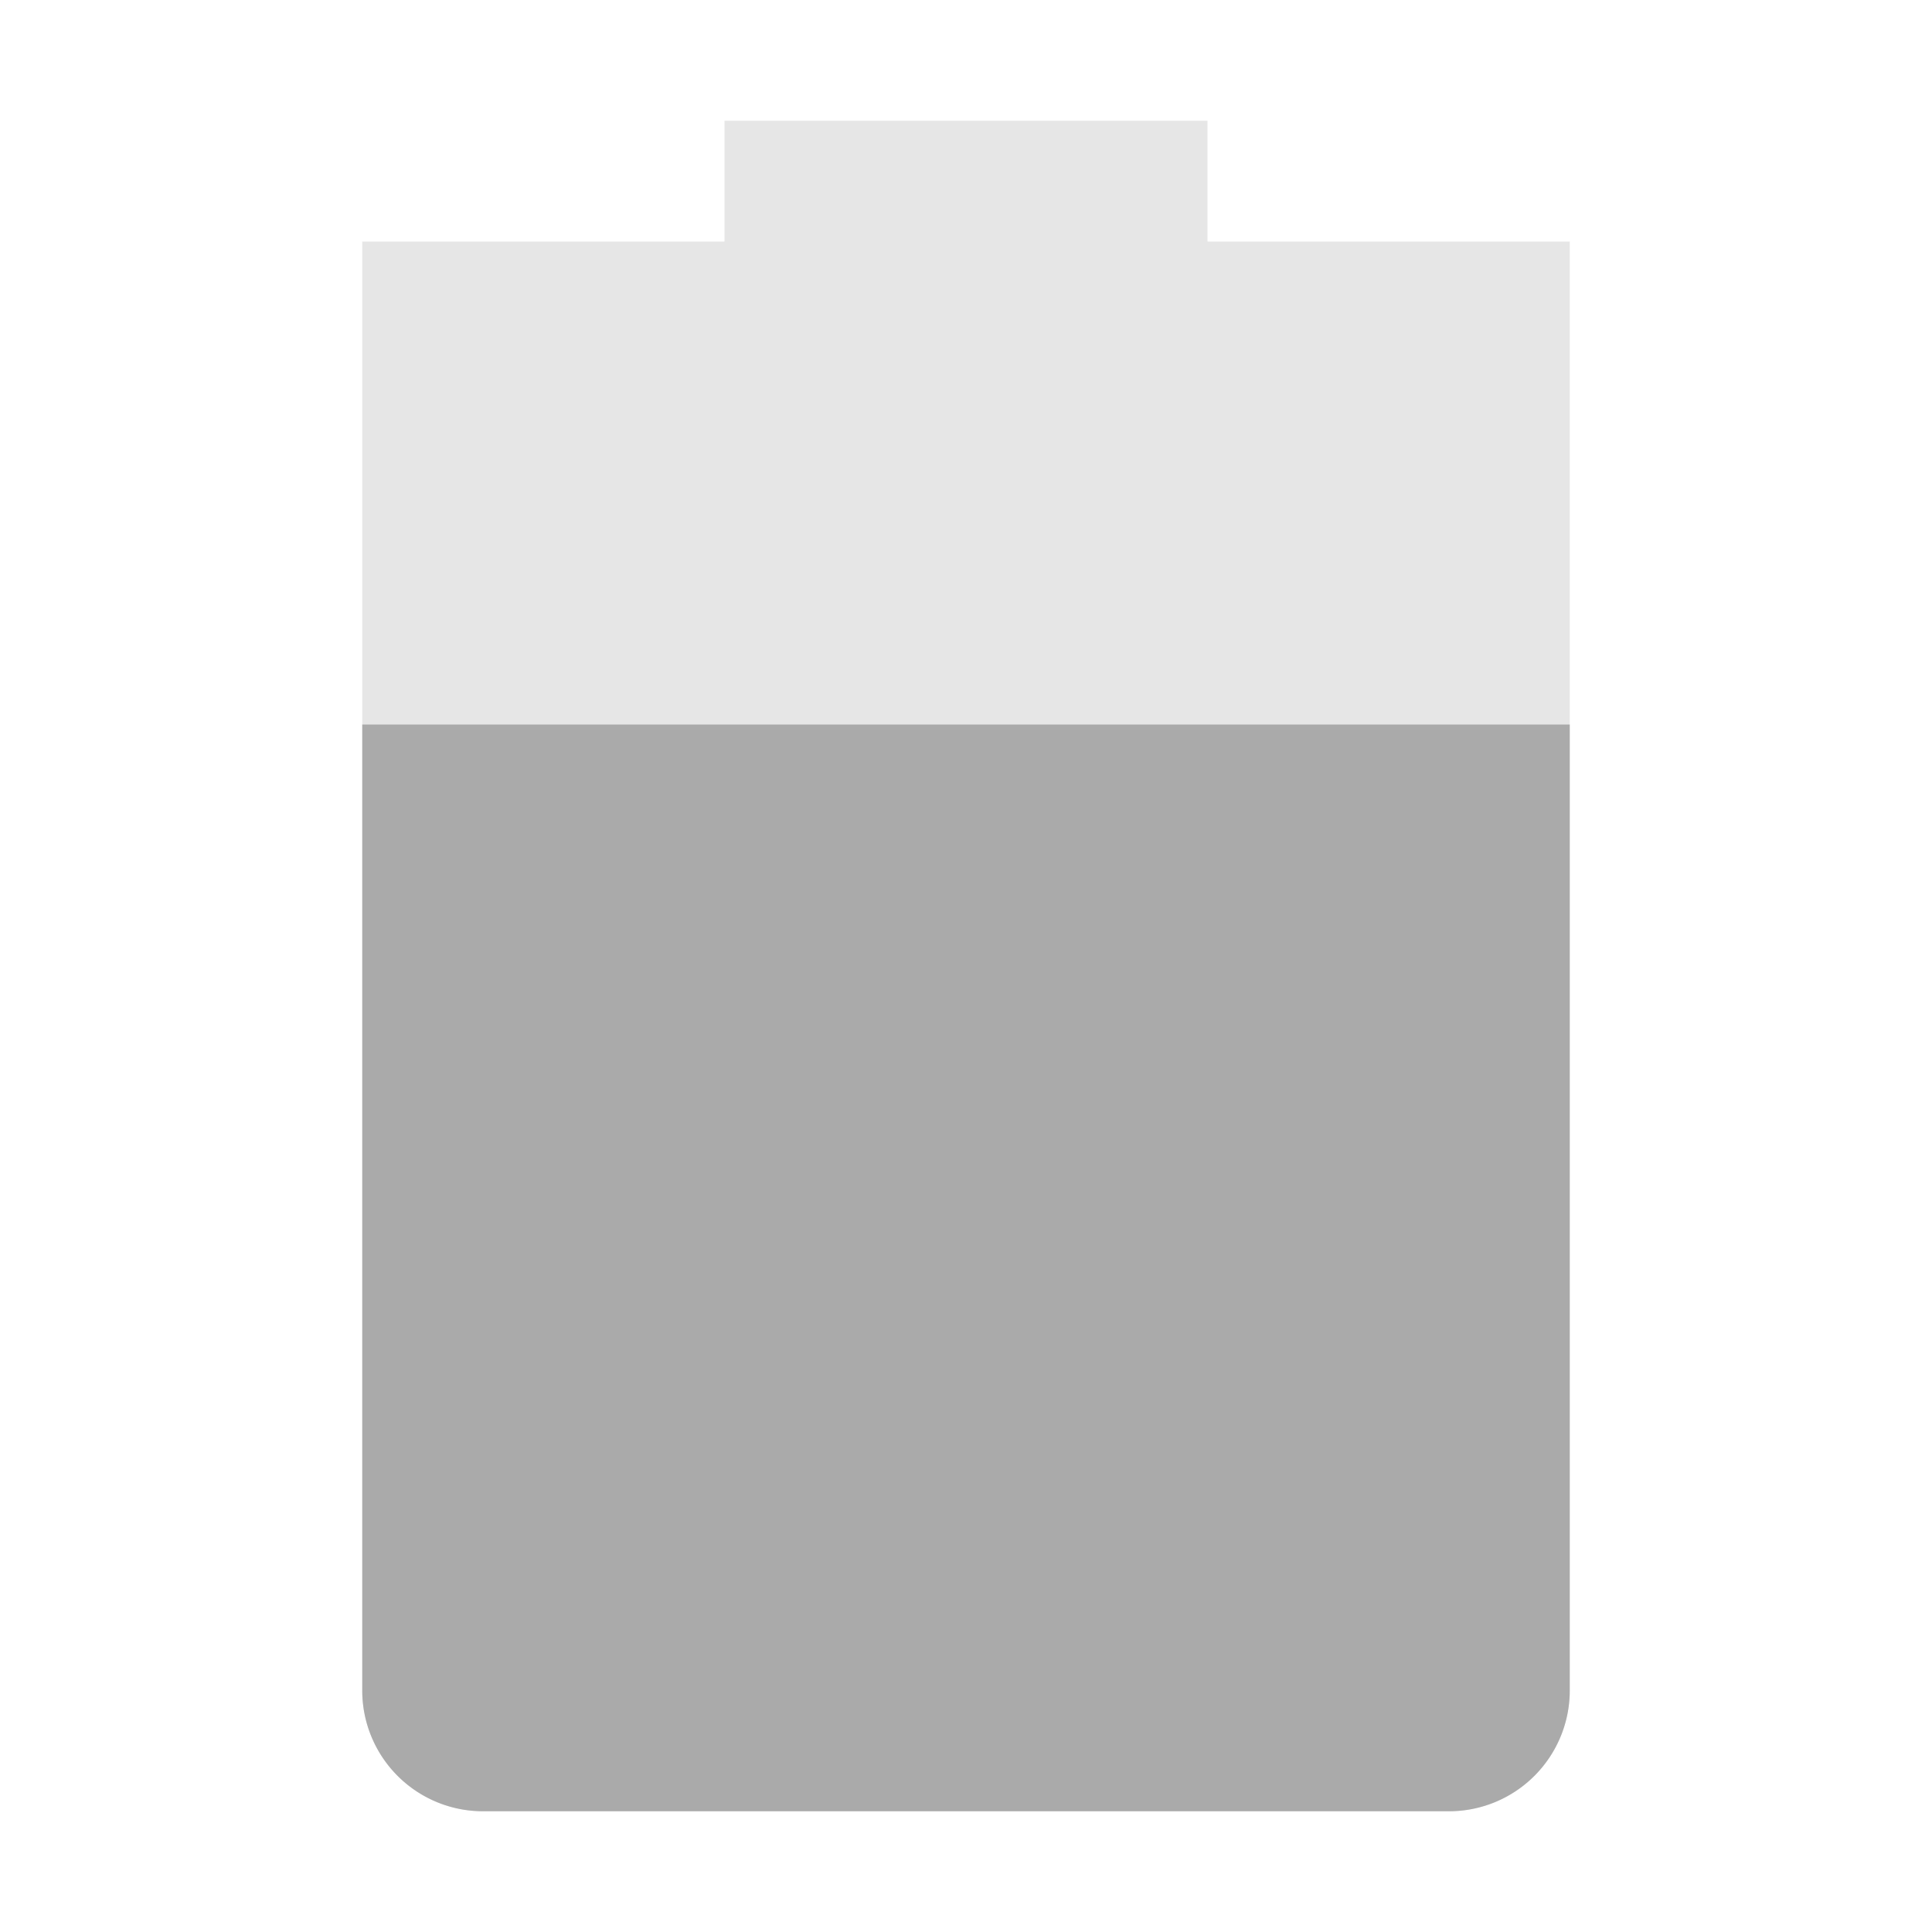 <svg xmlns="http://www.w3.org/2000/svg" width="16" height="16"><path d="M6 1v1H3v12a1 1 0 0 0 1 1h8a1 1 0 0 0 1-1V2h-3V1z" opacity=".3" fill="#aaaaaa"/><path d="M3 6v8a1 1 0 0 0 1 1h8a1 1 0 0 0 1-1V6z" fill="#aaaaaa"/></svg>